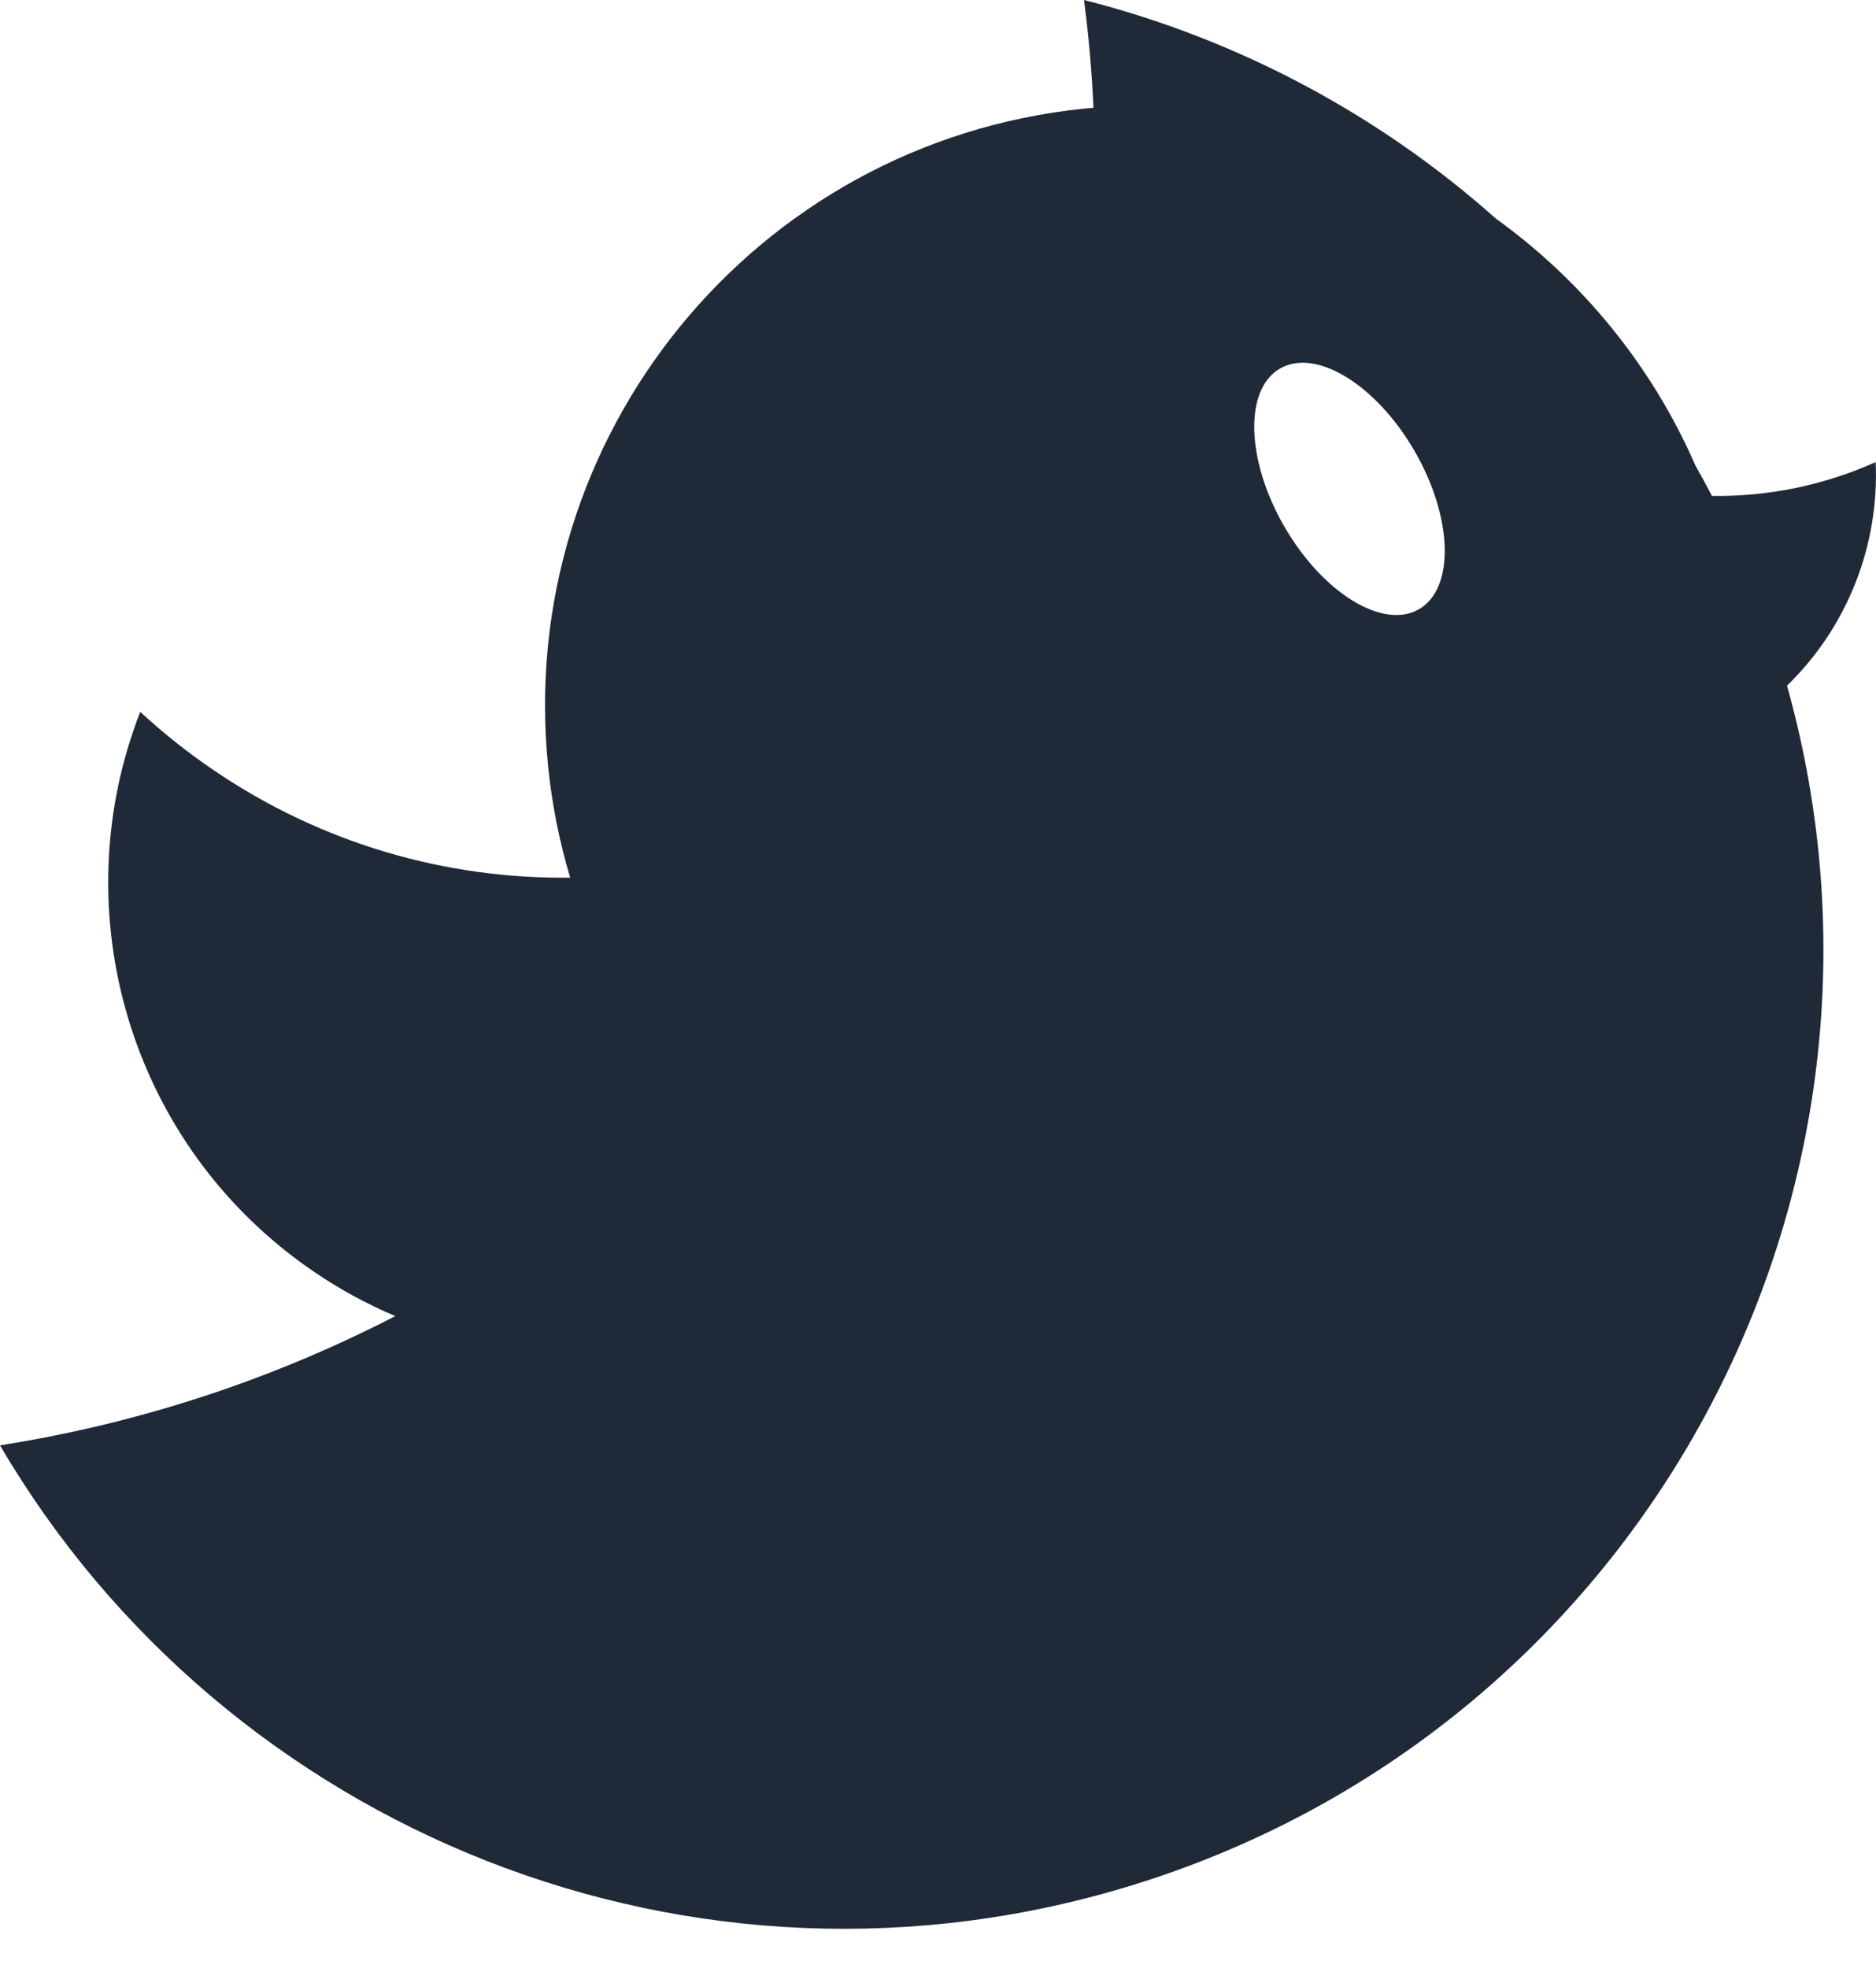 <svg width="41" height="43" viewBox="0 0 41 43" fill="none" xmlns="http://www.w3.org/2000/svg">
<path d="M23.691 0C27.027 0.846 30.121 2.488 32.693 4.777C34.579 6.136 36.101 7.989 37.053 10.17C37.177 10.389 37.297 10.611 37.414 10.836C38.624 10.853 39.846 10.612 40.993 10.097C41.072 11.892 40.393 13.684 39.055 14.982C42.161 26.067 35.917 37.688 24.856 41.158C15.163 44.199 4.927 39.988 0 31.581C1.372 31.366 2.746 31.047 4.111 30.619C5.698 30.121 7.21 29.494 8.639 28.757C8.024 28.496 7.426 28.173 6.854 27.782C2.82 25.031 1.362 19.916 3.065 15.554C3.555 16.006 4.084 16.43 4.651 16.816C7.043 18.448 9.77 19.209 12.461 19.177C12.23 18.403 12.067 17.596 11.981 16.764C11.241 9.557 16.482 3.115 23.689 2.374C23.759 2.367 23.829 2.363 23.898 2.356C23.862 1.573 23.794 0.787 23.691 0ZM30.918 9.859C30.079 8.407 28.761 7.598 27.975 8.052C27.188 8.506 27.23 10.052 28.068 11.504C28.907 12.956 30.225 13.766 31.012 13.312C31.798 12.857 31.756 11.312 30.918 9.859Z" fill="#1F2937"/>
</svg>
